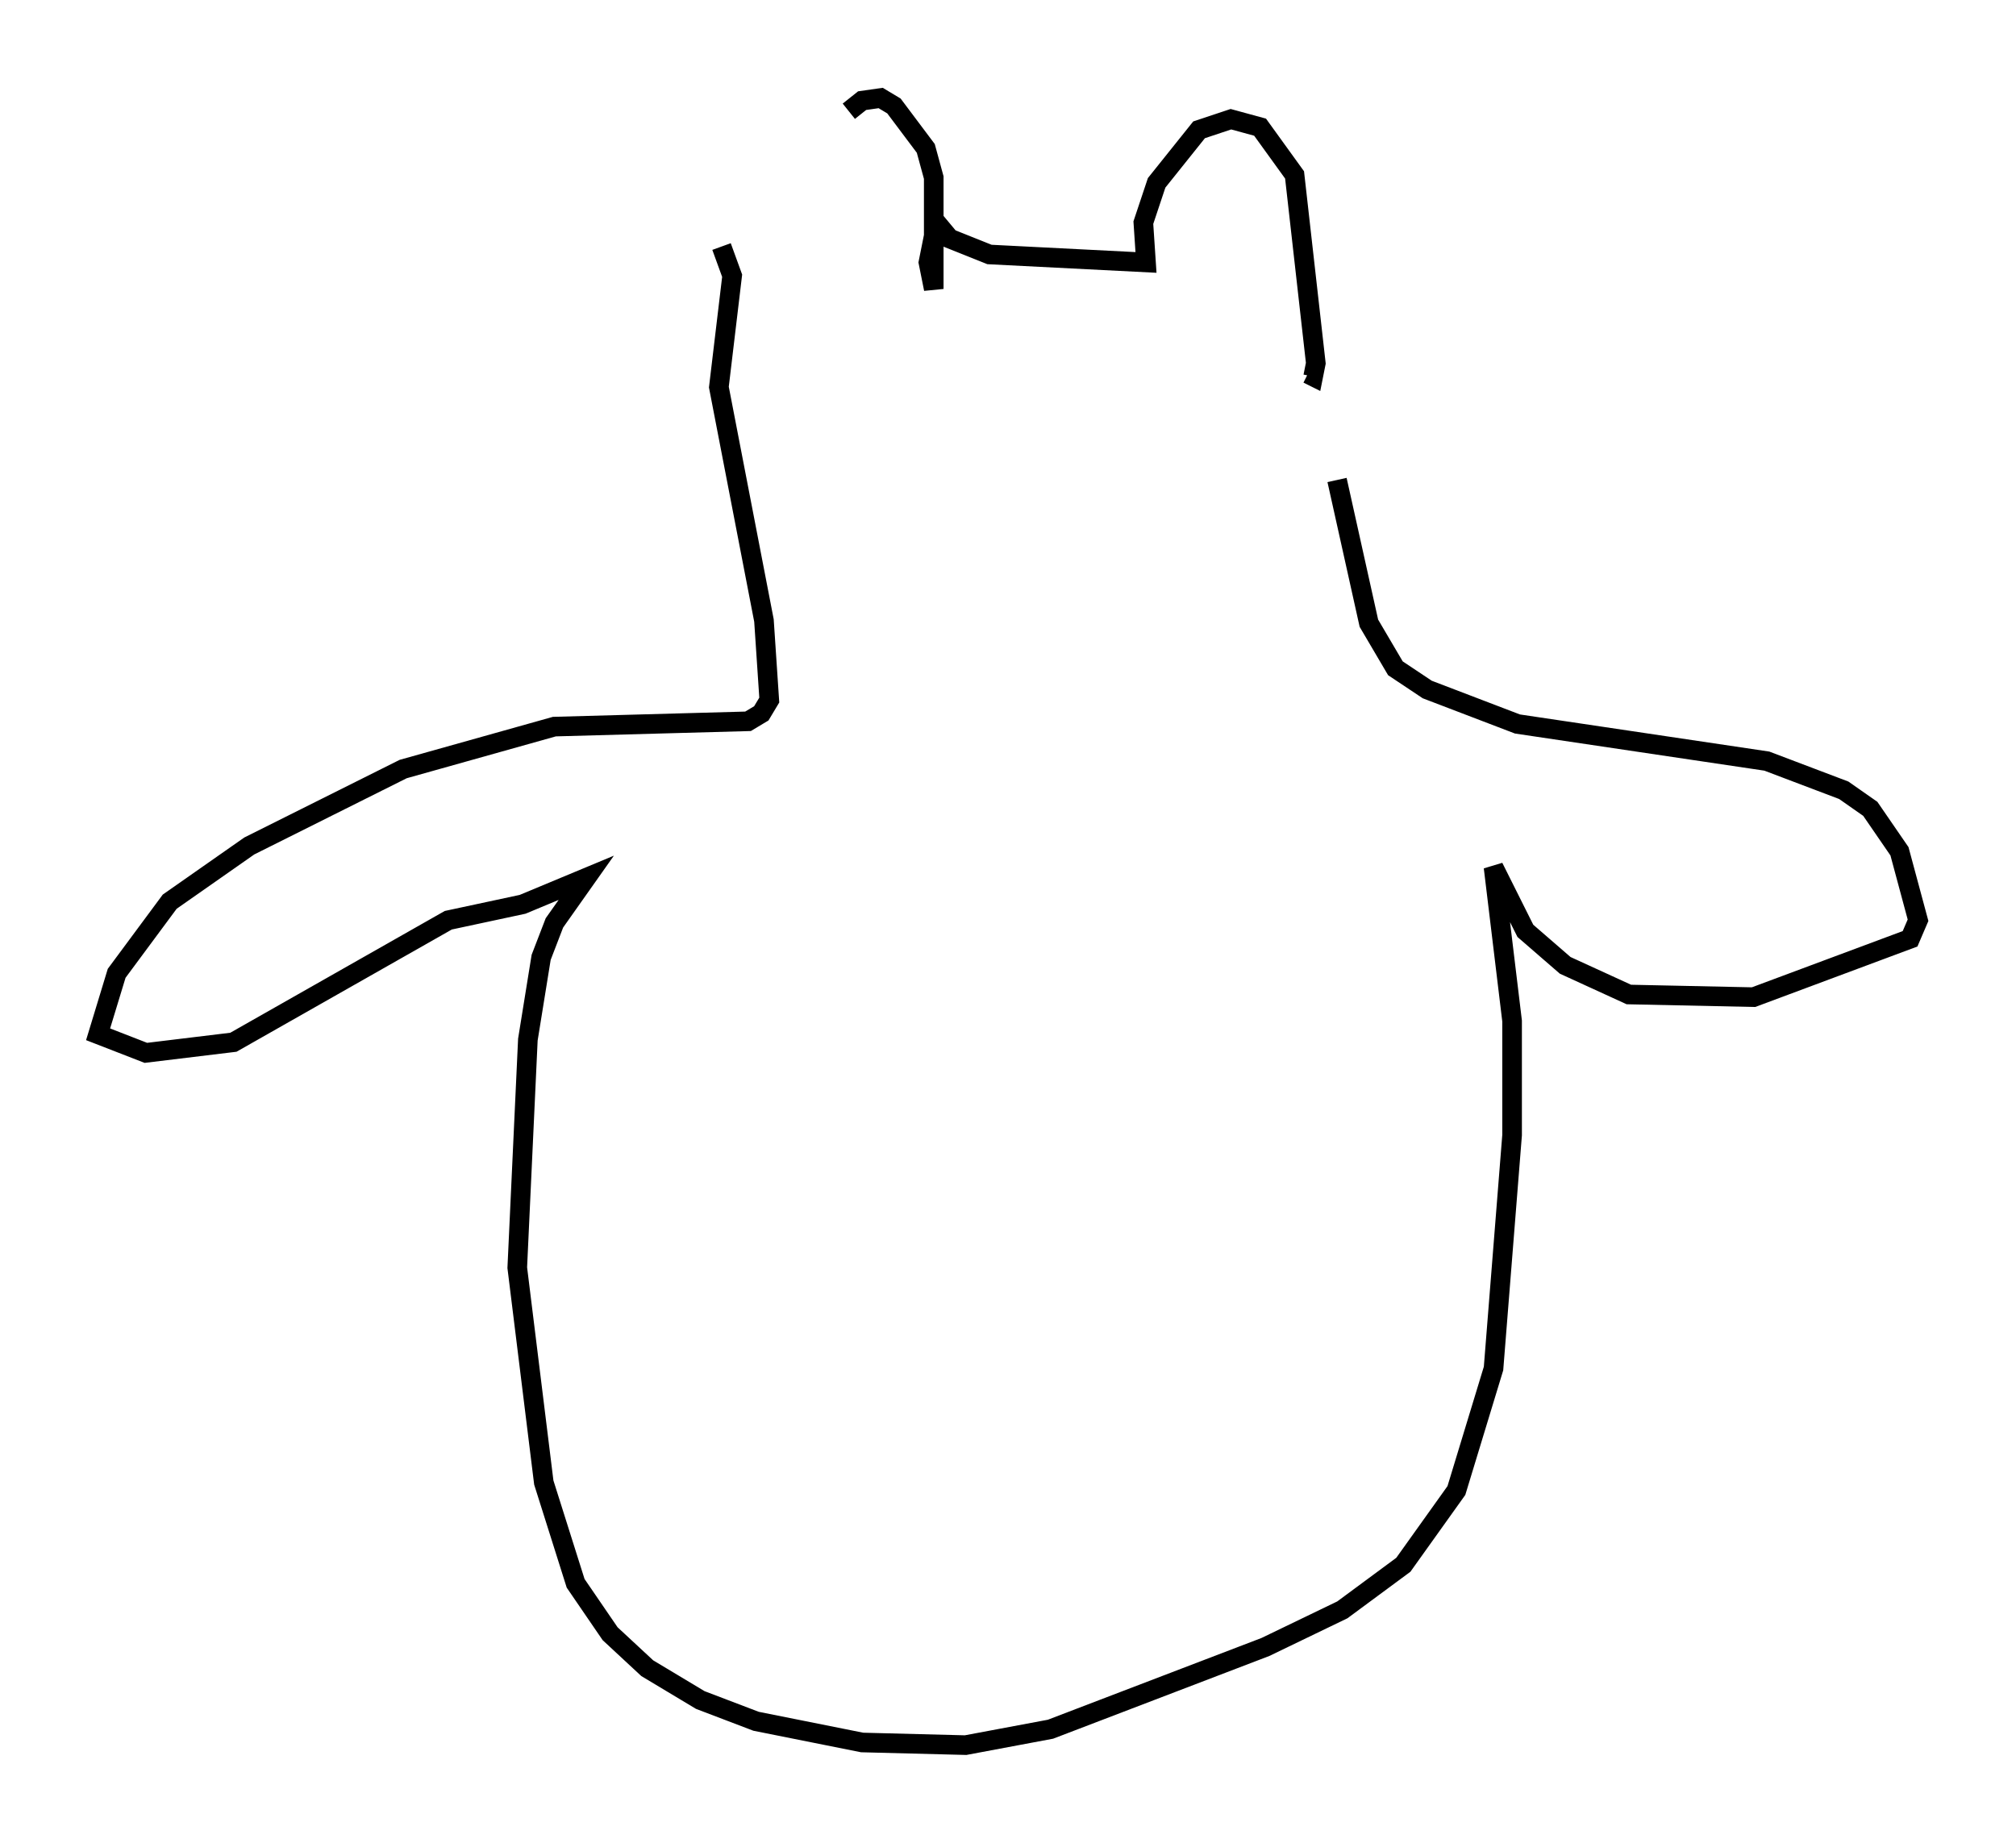 <?xml version="1.0" encoding="utf-8" ?>
<svg baseProfile="full" height="94.032" version="1.1" width="102.827" xmlns="http://www.w3.org/2000/svg" xmlns:ev="http://www.w3.org/2001/xml-events" xmlns:xlink="http://www.w3.org/1999/xlink"><defs /><rect fill="white" height="94.032" width="102.827" x="0" y="0" /><path d="M37.882, 14.472 m5.413, -8.796 l0.677, -0.541 0.947, -0.135 l0.677, 0.406 1.624, 2.165 l0.406, 1.488 0.0, 5.683 l-0.271, -1.353 0.406, -2.03 l0.677, 0.812 2.03, 0.812 l7.984, 0.406 -0.135, -2.03 l0.677, -2.03 2.165, -2.706 l1.624, -0.541 1.488, 0.406 l1.759, 2.436 1.083, 9.607 l-0.135, 0.677 -0.271, -0.135 m-29.905, -6.495 l0.541, 1.488 -0.677, 5.683 l2.3, 11.908 0.271, 4.059 l-0.406, 0.677 -0.677, 0.406 l-9.878, 0.271 -7.713, 2.165 l-7.848, 3.924 -4.059, 2.842 l-2.706, 3.654 -0.947, 3.112 l2.436, 0.947 4.465, -0.541 l10.961, -6.225 3.789, -0.812 l3.248, -1.353 -1.624, 2.3 l-0.677, 1.759 -0.677, 4.195 l-0.541, 11.637 1.353, 10.961 l1.624, 5.142 1.759, 2.571 l1.894, 1.759 2.706, 1.624 l2.842, 1.083 5.413, 1.083 l5.277, 0.135 4.33, -0.812 l10.961, -4.195 3.924, -1.894 l3.112, -2.3 2.706, -3.789 l1.894, -6.225 0.947, -11.908 l0.0, -5.819 -0.947, -7.848 l1.624, 3.248 2.03, 1.759 l3.248, 1.488 6.36, 0.135 l7.984, -2.977 0.406, -0.947 l-0.947, -3.518 -1.488, -2.165 l-1.353, -0.947 -3.924, -1.488 l-12.72, -1.894 -4.601, -1.759 l-1.624, -1.083 -1.353, -2.3 l-1.624, -7.307 " fill="none" stroke="black" stroke-width="1" /></svg>